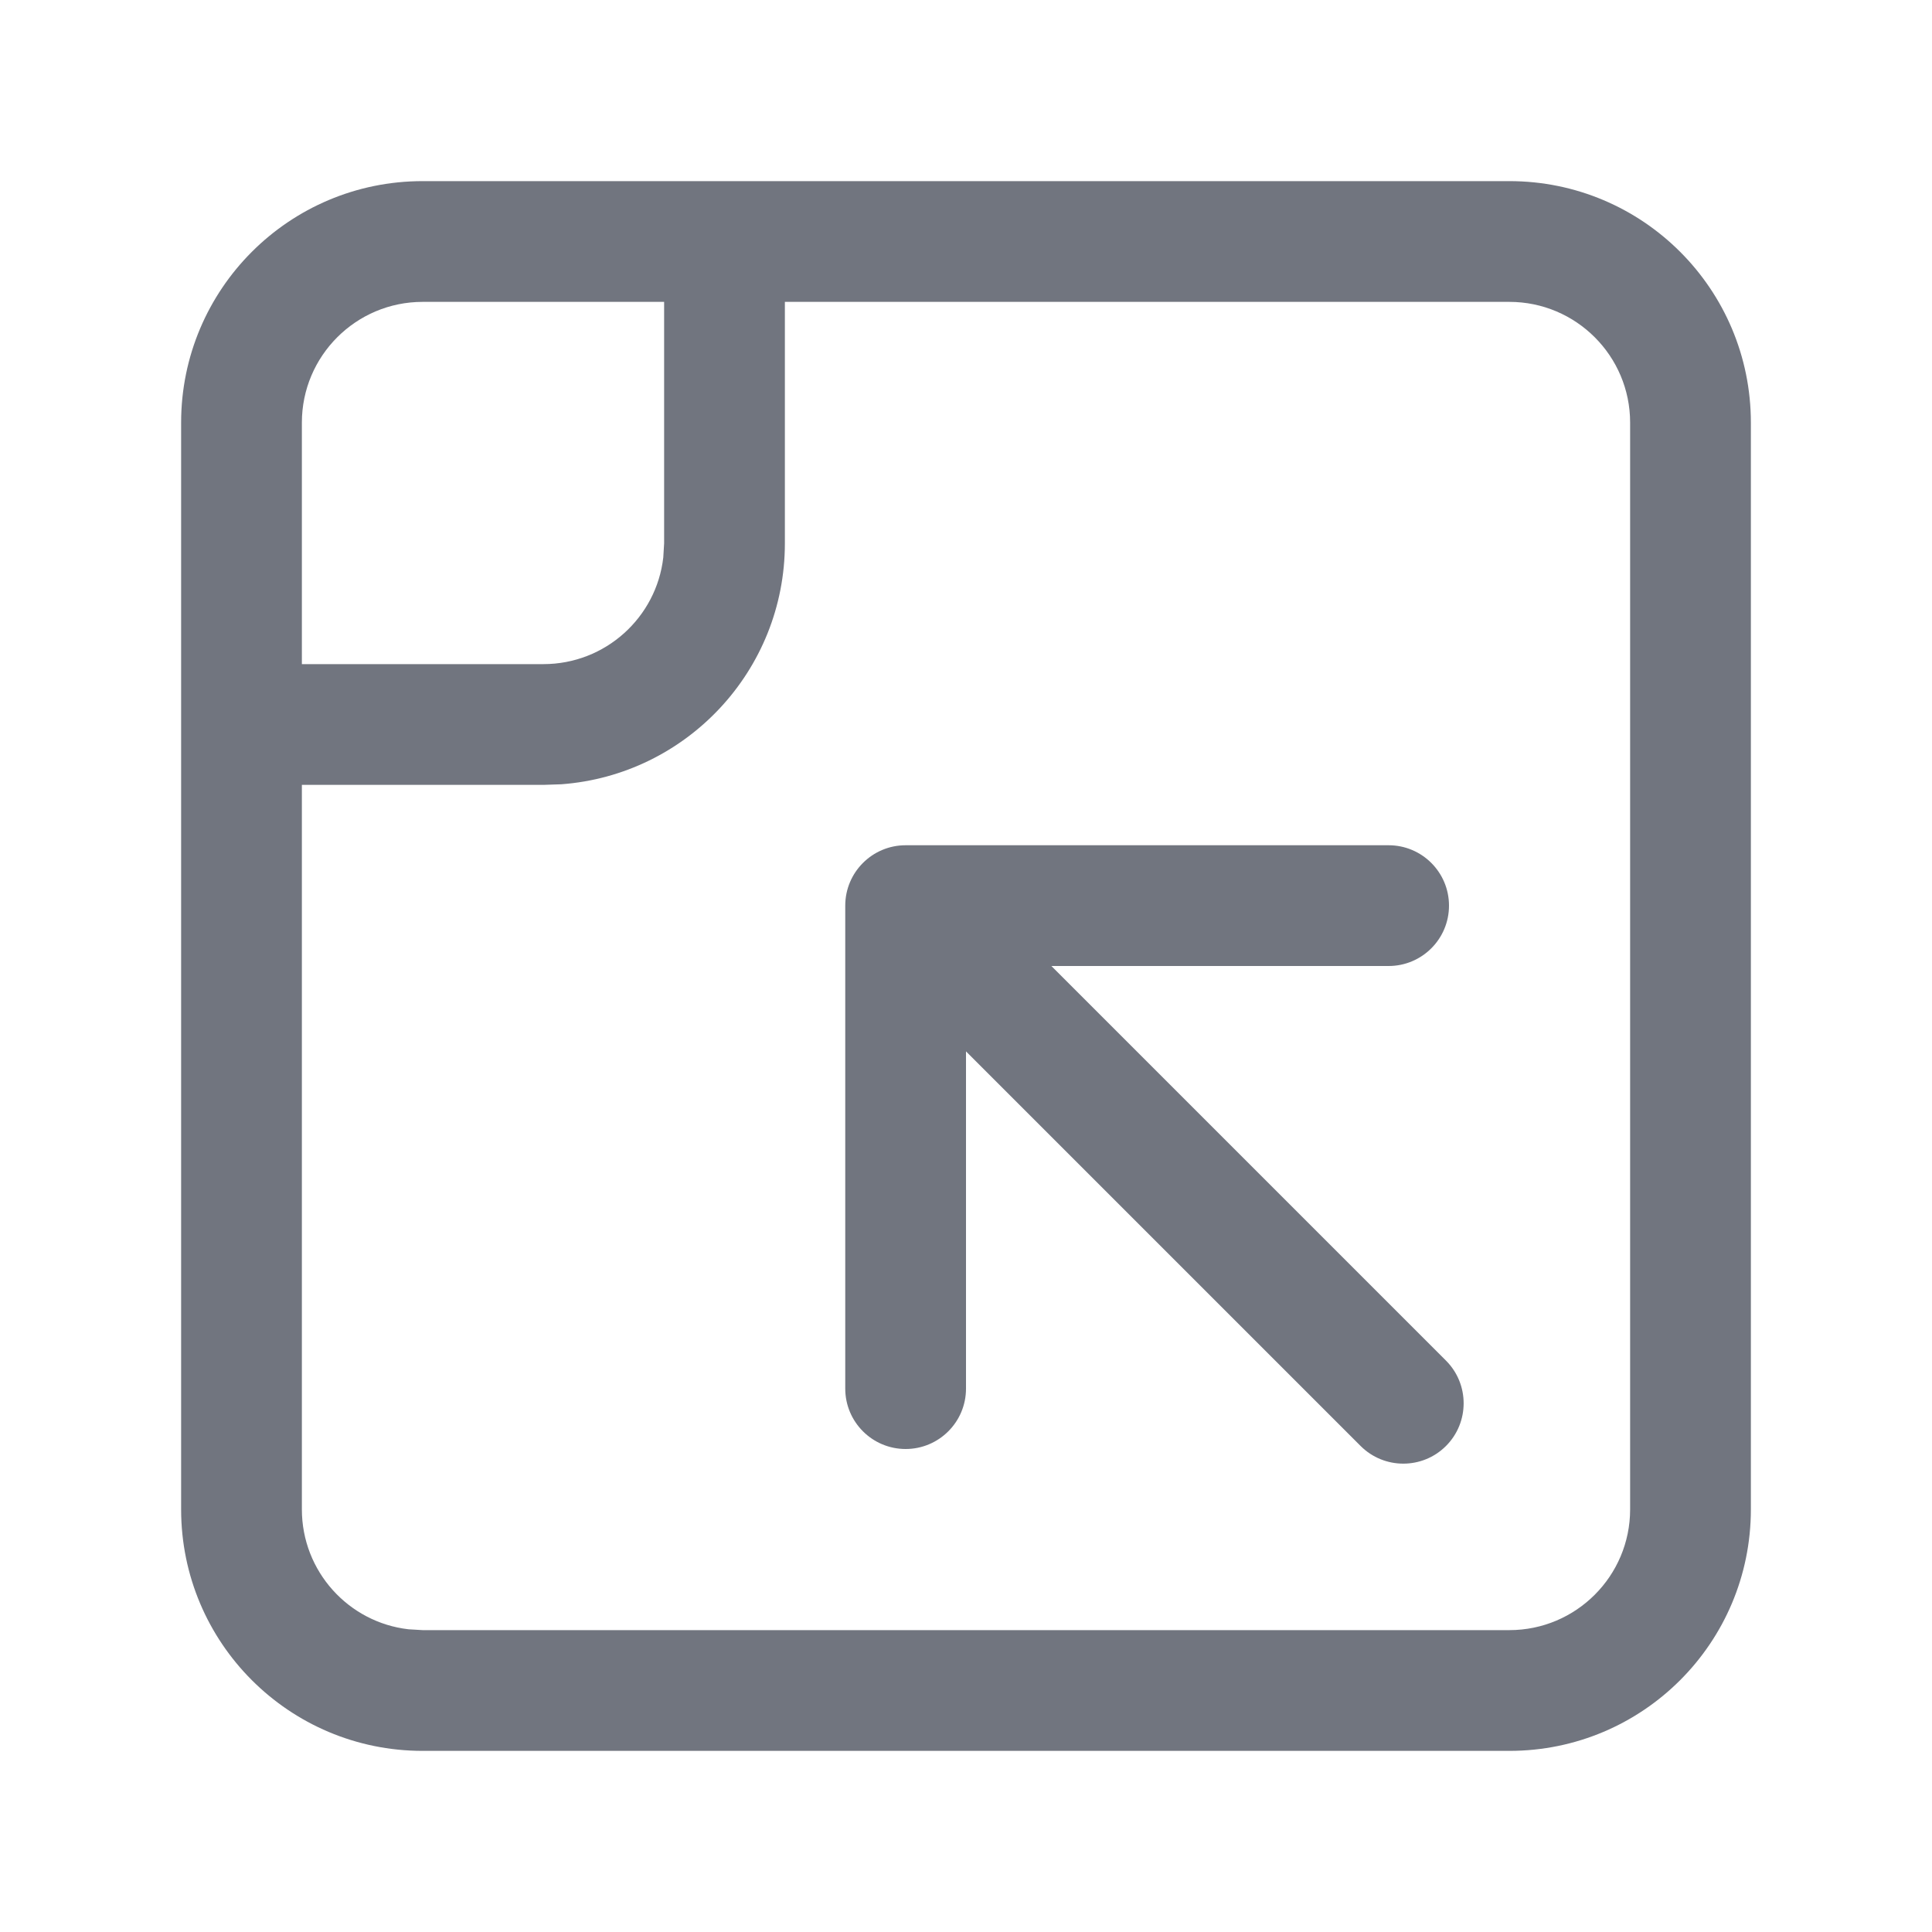 <?xml version="1.0" encoding="UTF-8"?>
<svg width="16px" height="16px" viewBox="0 0 16 16" version="1.1" xmlns="http://www.w3.org/2000/svg" xmlns:xlink="http://www.w3.org/1999/xlink">
    <title>收起到顶部</title>
    <g id="收起到顶部" stroke="none" stroke-width="1" fill="none" fill-rule="evenodd">
        <path d="M12.5,1.5 C13.605,1.5 14.5,2.395 14.5,3.5 L14.5,3.5 L14.5,12.5 C14.5,13.605 13.605,14.5 12.5,14.5 L12.5,14.5 L3.5,14.5 C2.395,14.5 1.5,13.605 1.5,12.5 L1.5,12.5 L1.5,3.5 C1.5,2.395 2.395,1.5 3.5,1.5 L3.5,1.5 Z M12.5,2.5 L6.5,2.5 L6.5,4.5 C6.5,5.554 5.684,6.418 4.649,6.495 L4.5,6.5 L2.5,6.5 L2.5,12.5 C2.5,13.013 2.886,13.436 3.383,13.493 L3.5,13.5 L12.5,13.5 C13.052,13.5 13.5,13.052 13.5,12.5 L13.5,12.5 L13.5,3.5 C13.5,2.948 13.052,2.5 12.5,2.5 L12.5,2.5 Z M11.5,7 C11.776,7 12,7.224 12,7.5 C12,7.776 11.776,8 11.5,8 L8.707,8 L11.975,11.268 C12.17,11.463 12.17,11.78 11.975,11.975 C11.78,12.17 11.463,12.17 11.268,11.975 L8,8.707 L8,11.5 C8,11.776 7.776,12 7.5,12 C7.224,12 7,11.776 7,11.5 L7,7.5 C7,7.224 7.224,7 7.5,7 L11.5,7 Z M5.5,2.5 L3.5,2.5 C2.948,2.5 2.5,2.948 2.5,3.5 L2.5,3.5 L2.5,5.5 L4.5,5.5 C5.013,5.5 5.436,5.114 5.493,4.617 L5.493,4.617 L5.5,4.5 L5.5,2.5 Z" id="形状结合" fill="#71757F" fill-rule="nonzero"></path>
    </g>
</svg>